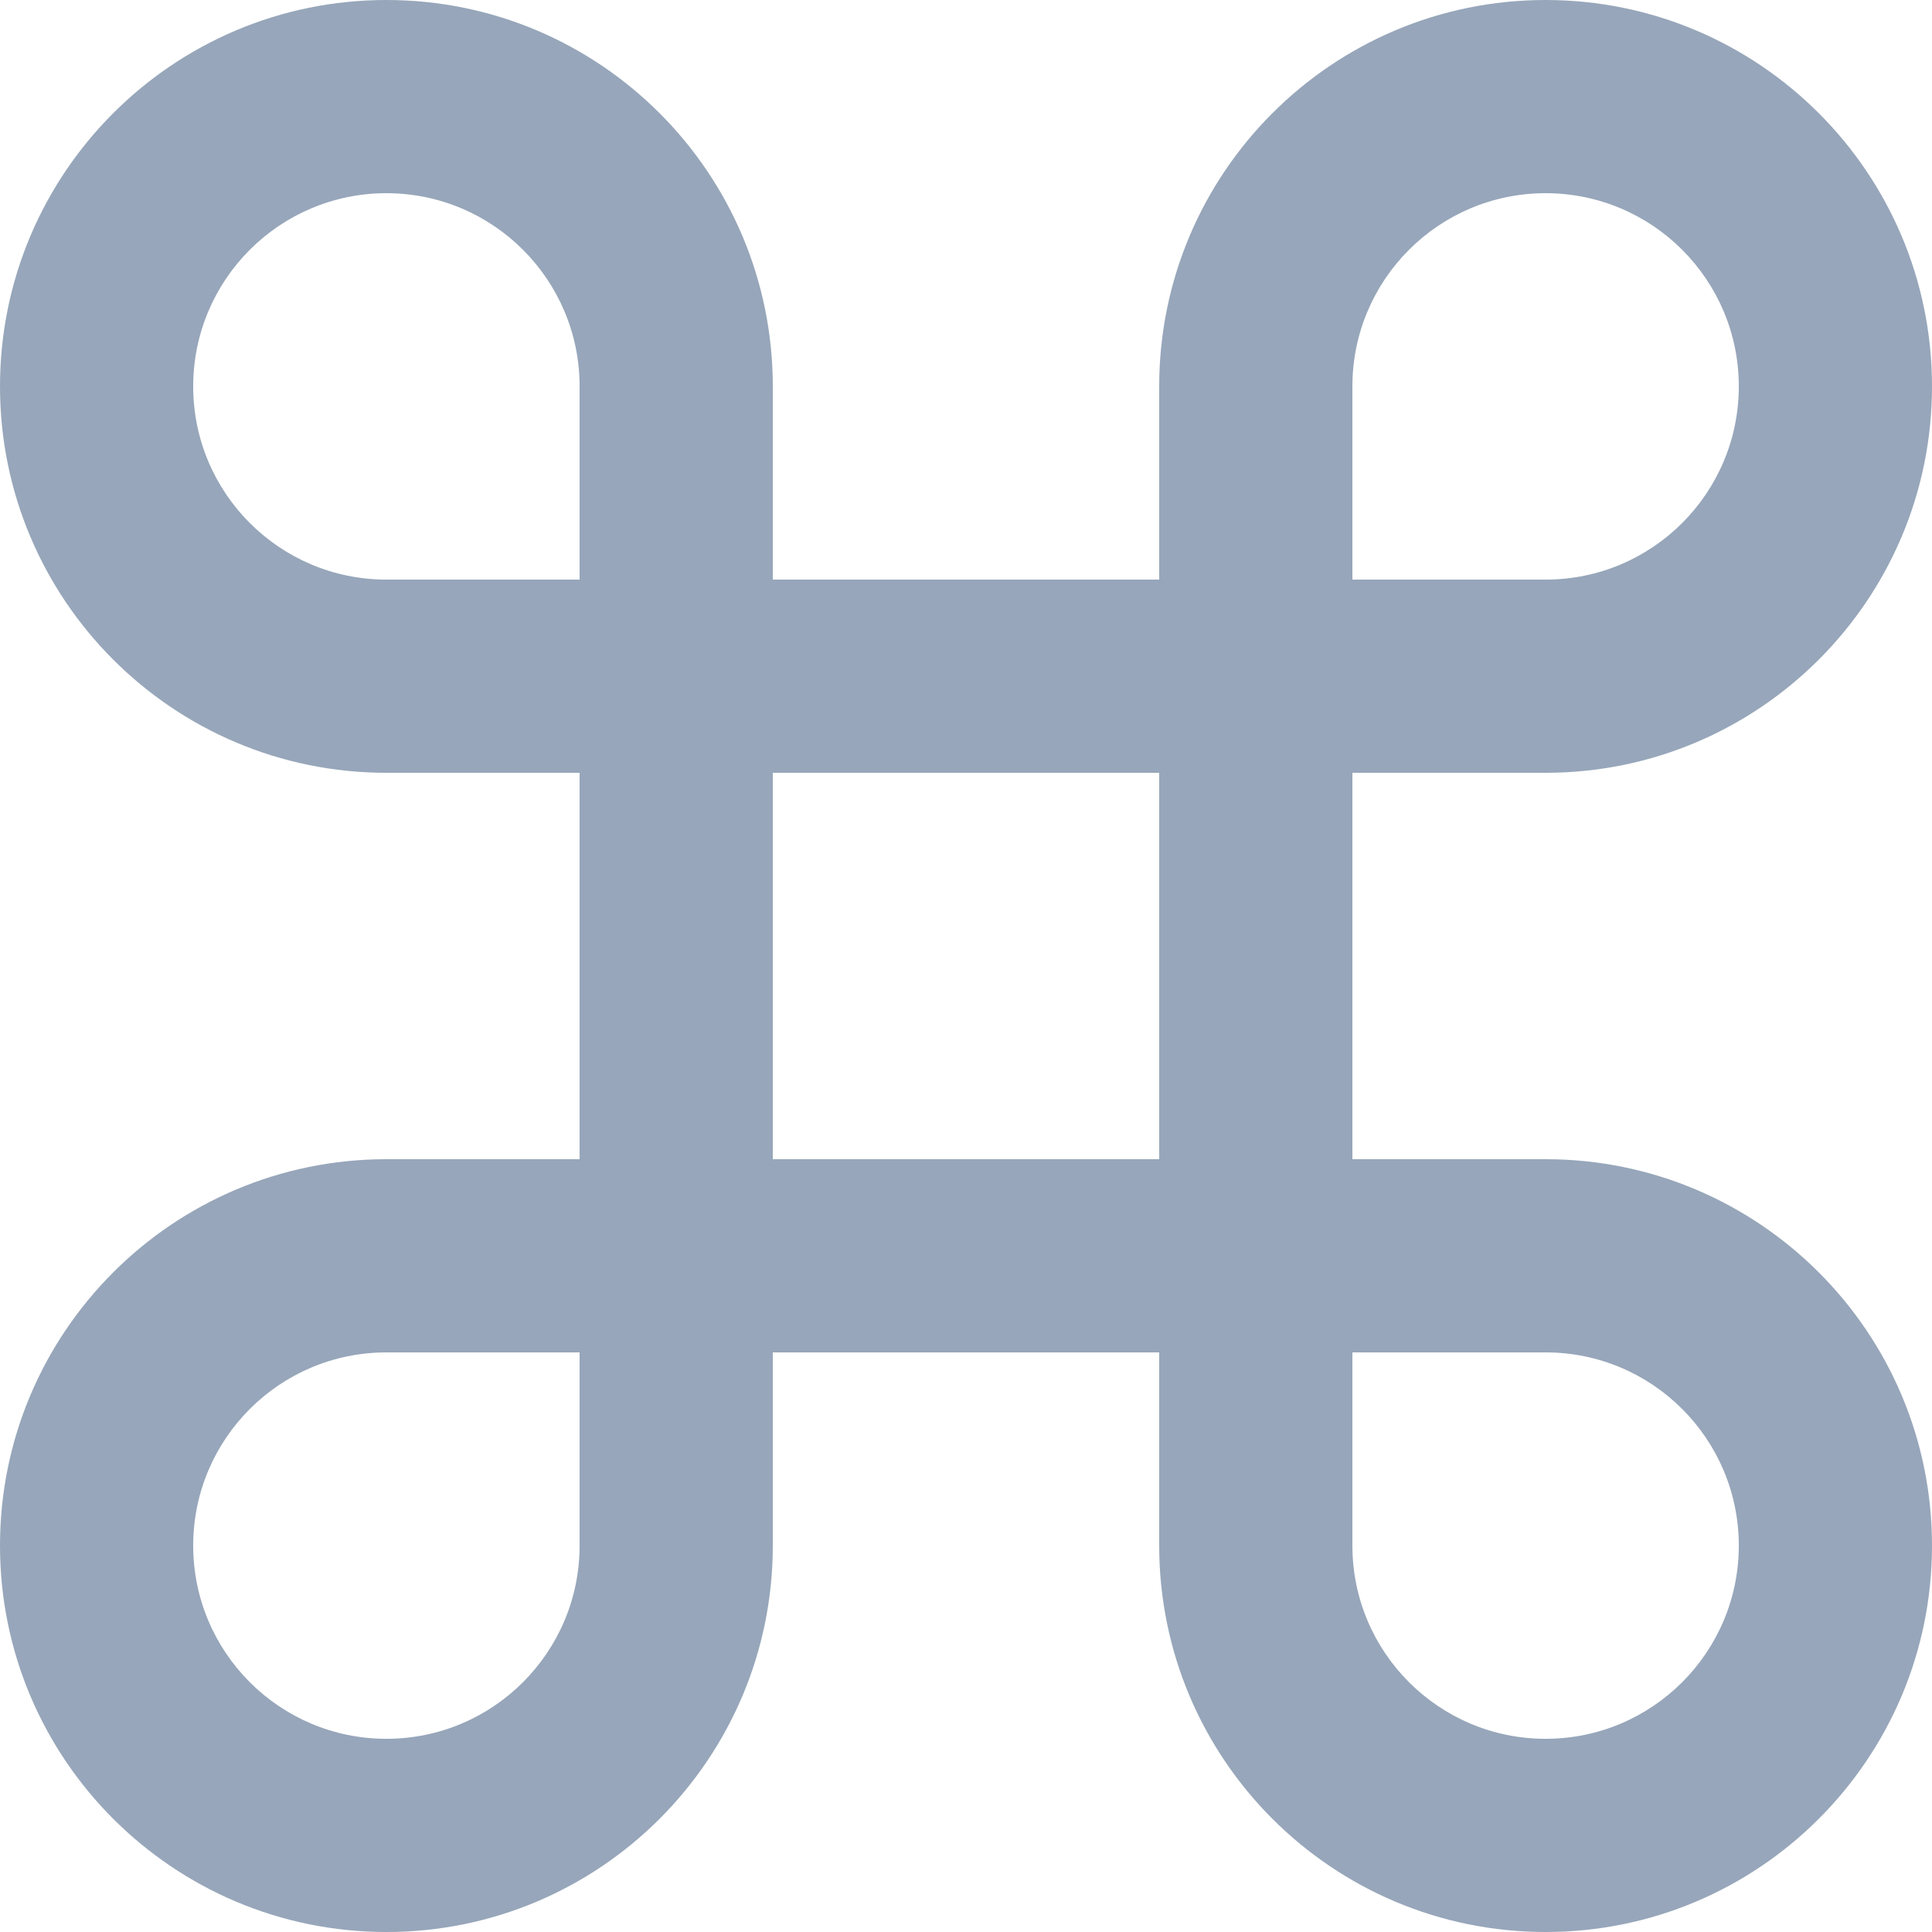 <?xml version="1.0" encoding="UTF-8"?>
<svg width="14px" height="14px" viewBox="0 0 14 14" version="1.1" xmlns="http://www.w3.org/2000/svg" xmlns:xlink="http://www.w3.org/1999/xlink">
    <title>command-symbol</title>
    <g id="Documentation" stroke="none" stroke-width="1" fill="none" fill-rule="evenodd">
        <g id="Light-Theme" transform="translate(-682, -31)" fill="#97A6BA" fill-rule="nonzero">
            <g id="Navbar" transform="translate(-1, -0.678)">
                <g id="Search-Box" transform="translate(342, 23.678)">
                    <g id="Group" transform="translate(332, 0)">
                        <g id="Group-5" transform="translate(9, 4)">
                            <g id="command-symbol" transform="translate(0, 4)">
                                <path d="M11.2,8.4 L11.2,8.4 L9.8,8.4 L9.8,5.6 L11.2,5.6 C12.746,5.6 14,4.346 14,2.8 C14,1.254 12.746,0 11.2,0 C9.654,0 8.4,1.254 8.4,2.8 L8.4,4.2 L5.6,4.2 L5.6,2.8 C5.6,1.254 4.346,0 2.8,0 C1.254,0 0,1.254 0,2.8 C0,4.346 1.254,5.6 2.8,5.6 L4.2,5.6 L4.2,8.4 L2.8,8.4 L2.8,8.4 L2.8,8.4 C1.254,8.4 0,9.654 0,11.2 C0,12.746 1.254,14 2.8,14 C4.346,14 5.6,12.746 5.6,11.2 L5.6,11.2 L5.6,9.8 L8.4,9.8 L8.4,11.197 C8.4,11.198 8.4,11.199 8.4,11.2 C8.4,12.746 9.654,14 11.2,14 C12.746,14 14,12.746 14,11.2 C14,9.654 12.746,8.4 11.2,8.4 Z M11.2,1.4 C11.973,1.4 12.6,2.027 12.6,2.8 C12.6,3.573 11.973,4.2 11.2,4.2 L9.8,4.2 L9.8,2.8 C9.8,2.027 10.427,1.4 11.2,1.4 Z M1.4,2.8 C1.4,2.027 2.027,1.4 2.8,1.4 C3.573,1.4 4.2,2.027 4.2,2.8 L4.2,4.2 L2.8,4.2 C2.027,4.2 1.4,3.573 1.4,2.8 Z M2.8,12.6 C2.027,12.6 1.4,11.973 1.4,11.2 C1.4,10.427 2.027,9.8 2.8,9.8 L2.8,9.8 L4.2,9.8 L4.2,11.2 C4.2,11.973 3.573,12.6 2.8,12.6 Z M5.6,8.4 L5.6,5.6 L8.4,5.6 L8.4,8.4 L5.6,8.4 Z M11.2,12.6 C10.427,12.6 9.8,11.973 9.8,11.2 L9.8,11.2 L9.8,9.8 L11.2,9.8 C11.973,9.8 12.6,10.427 12.6,11.2 C12.6,11.973 11.973,12.6 11.2,12.6 Z" id="Shape"></path>
                            </g>
                        </g>
                    </g>
                </g>
            </g>
        </g>
    </g>
</svg>